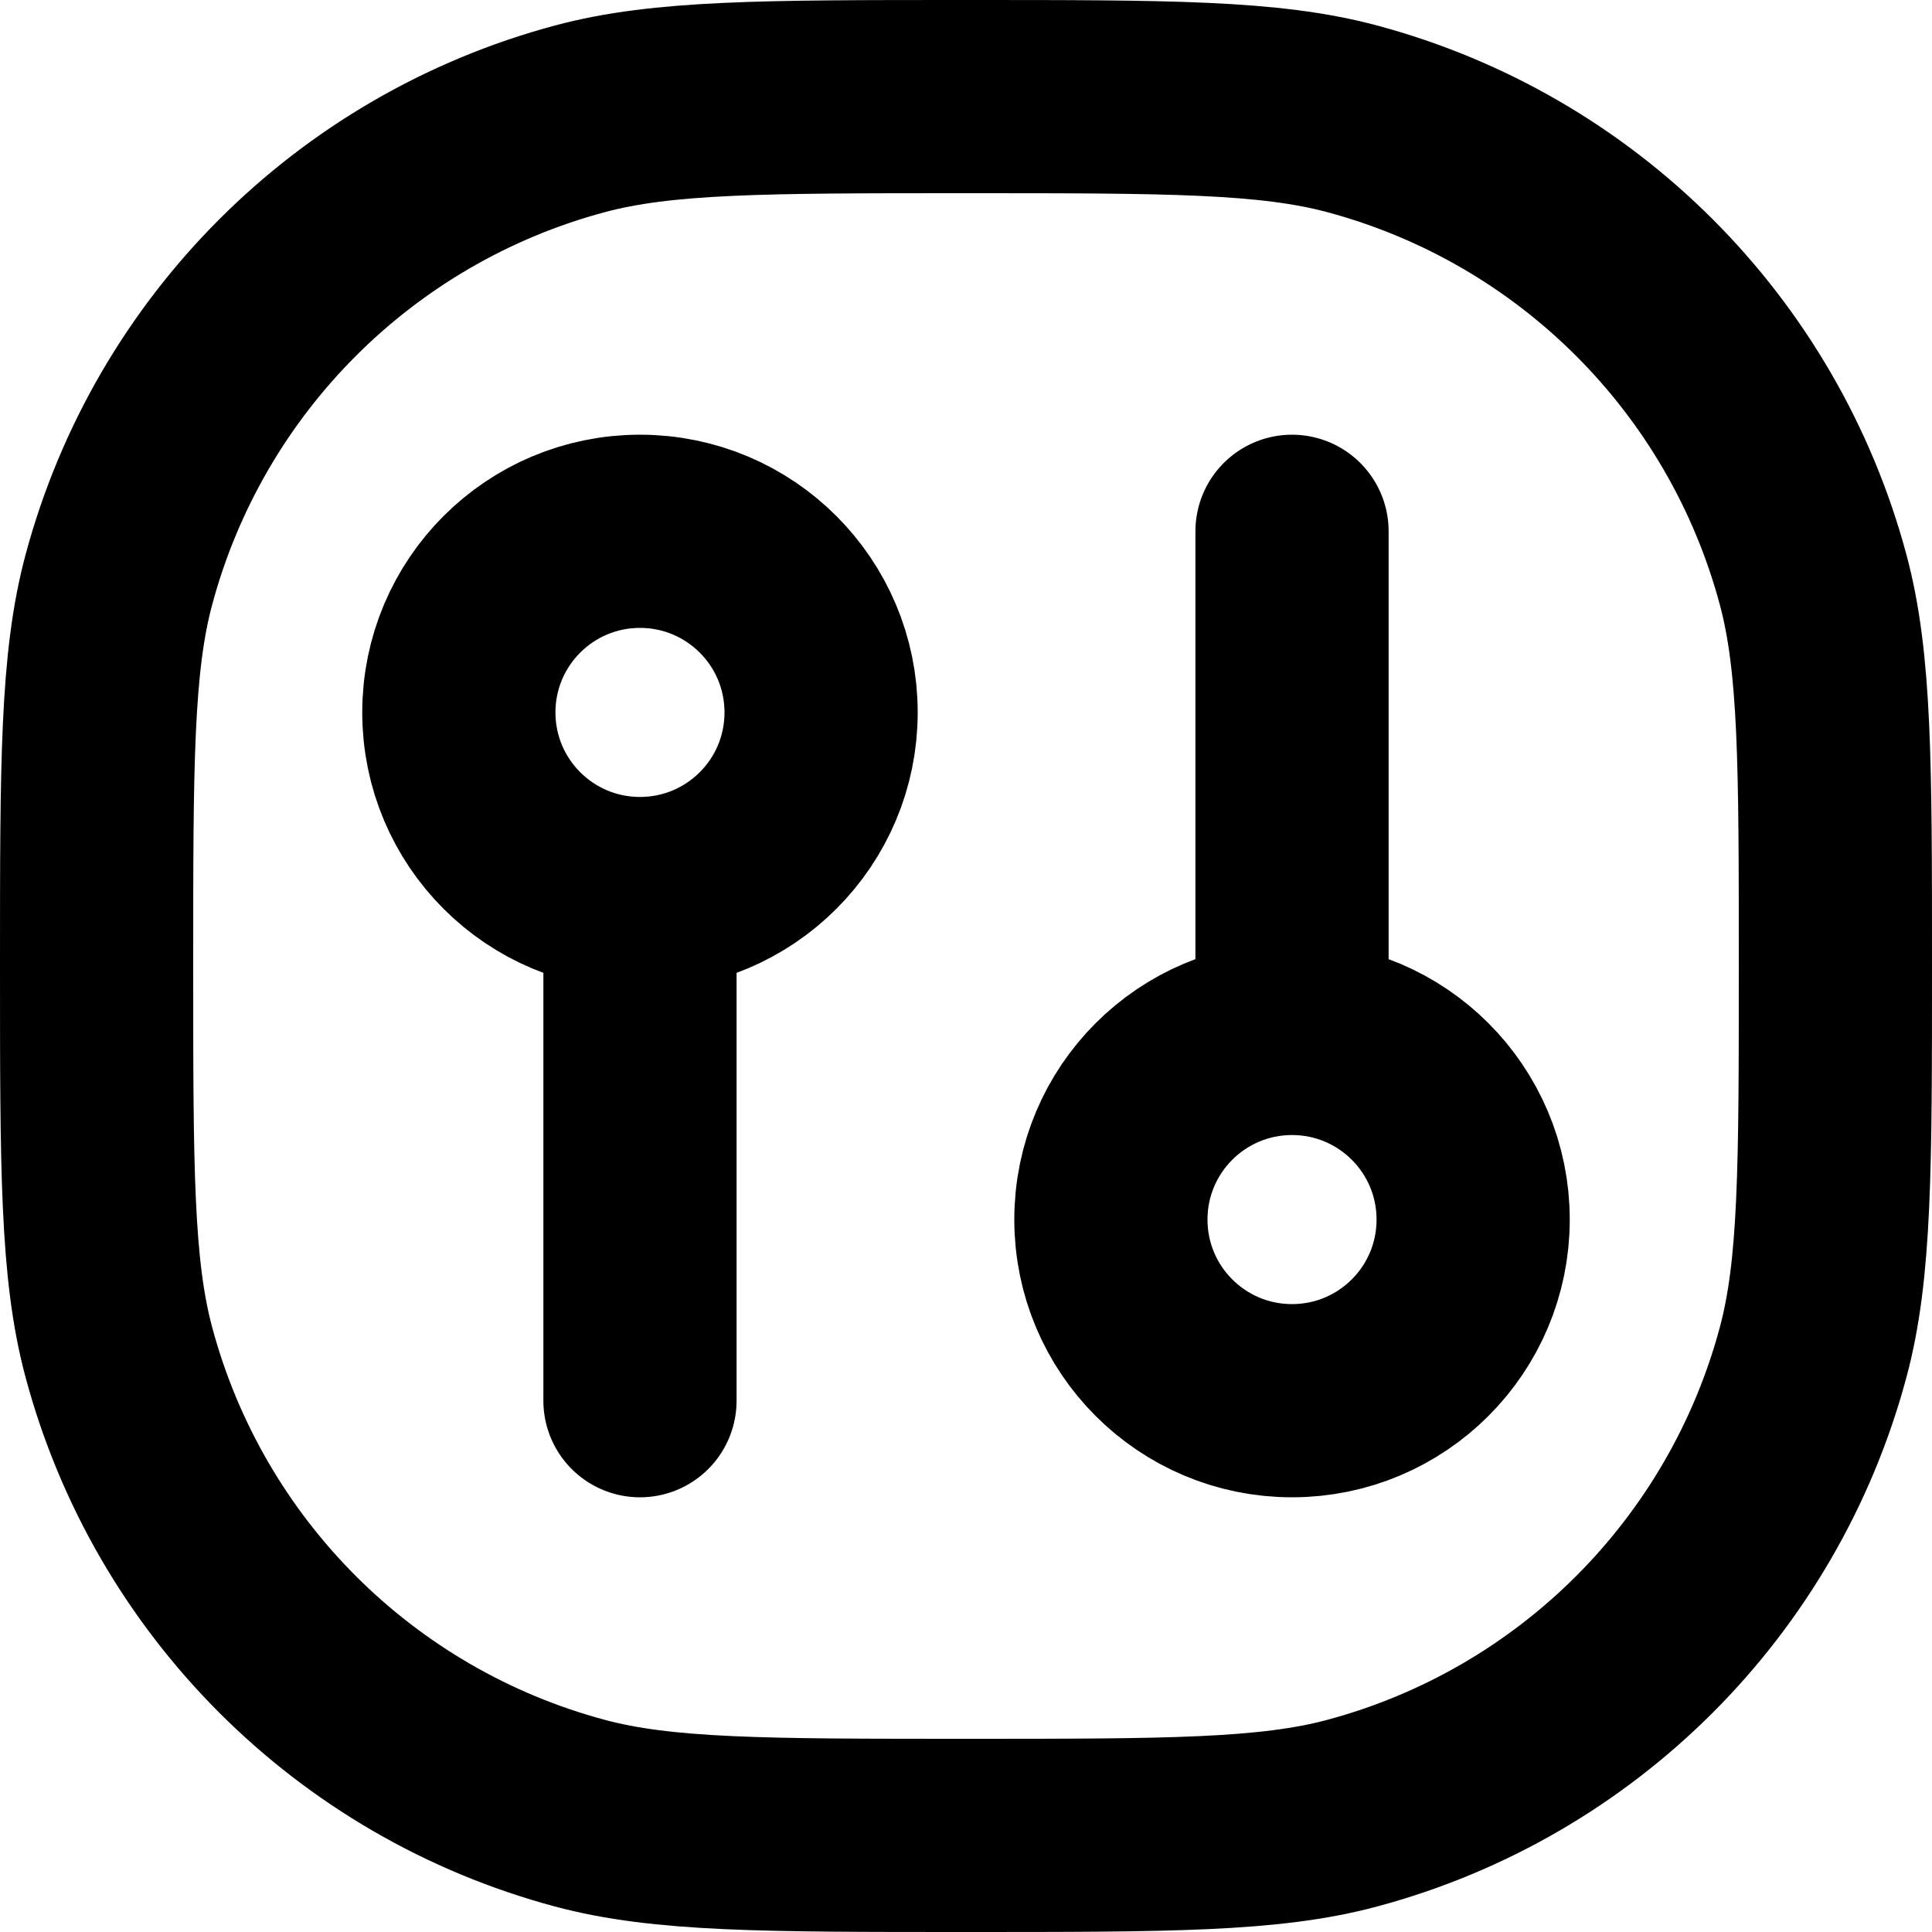 <svg width="20" height="20" viewBox="0 0 20 20" fill="none" xmlns="http://www.w3.org/2000/svg">
<path d="M13.375 10.75C12.339 10.75 11.5 11.589 11.5 12.625C11.5 13.661 12.339 14.5 13.375 14.5C14.411 14.5 15.25 13.661 15.25 12.625C15.25 11.589 14.411 10.75 13.375 10.75ZM13.375 10.75V5.5M6.625 9.25C5.589 9.25 4.75 8.411 4.75 7.375C4.75 6.339 5.589 5.5 6.625 5.5C7.661 5.5 8.5 6.339 8.5 7.375C8.5 8.411 7.661 9.25 6.625 9.25ZM6.625 9.25V14.5M10 19C7.908 19 6.861 19 6.003 18.77C3.674 18.146 1.854 16.326 1.23 13.997C1 13.139 1 12.092 1 10C1 7.908 1 6.861 1.23 6.003C1.854 3.674 3.674 1.854 6.003 1.23C6.861 1 7.908 1 10 1C12.092 1 13.139 1 13.997 1.23C16.326 1.854 18.146 3.674 18.77 6.003C19 6.861 19 7.908 19 10C19 12.092 19 13.139 18.77 13.997C18.146 16.326 16.326 18.146 13.997 18.77C13.139 19 12.092 19 10 19Z" stroke="black" stroke-width="2" stroke-linecap="round"/>
</svg>
